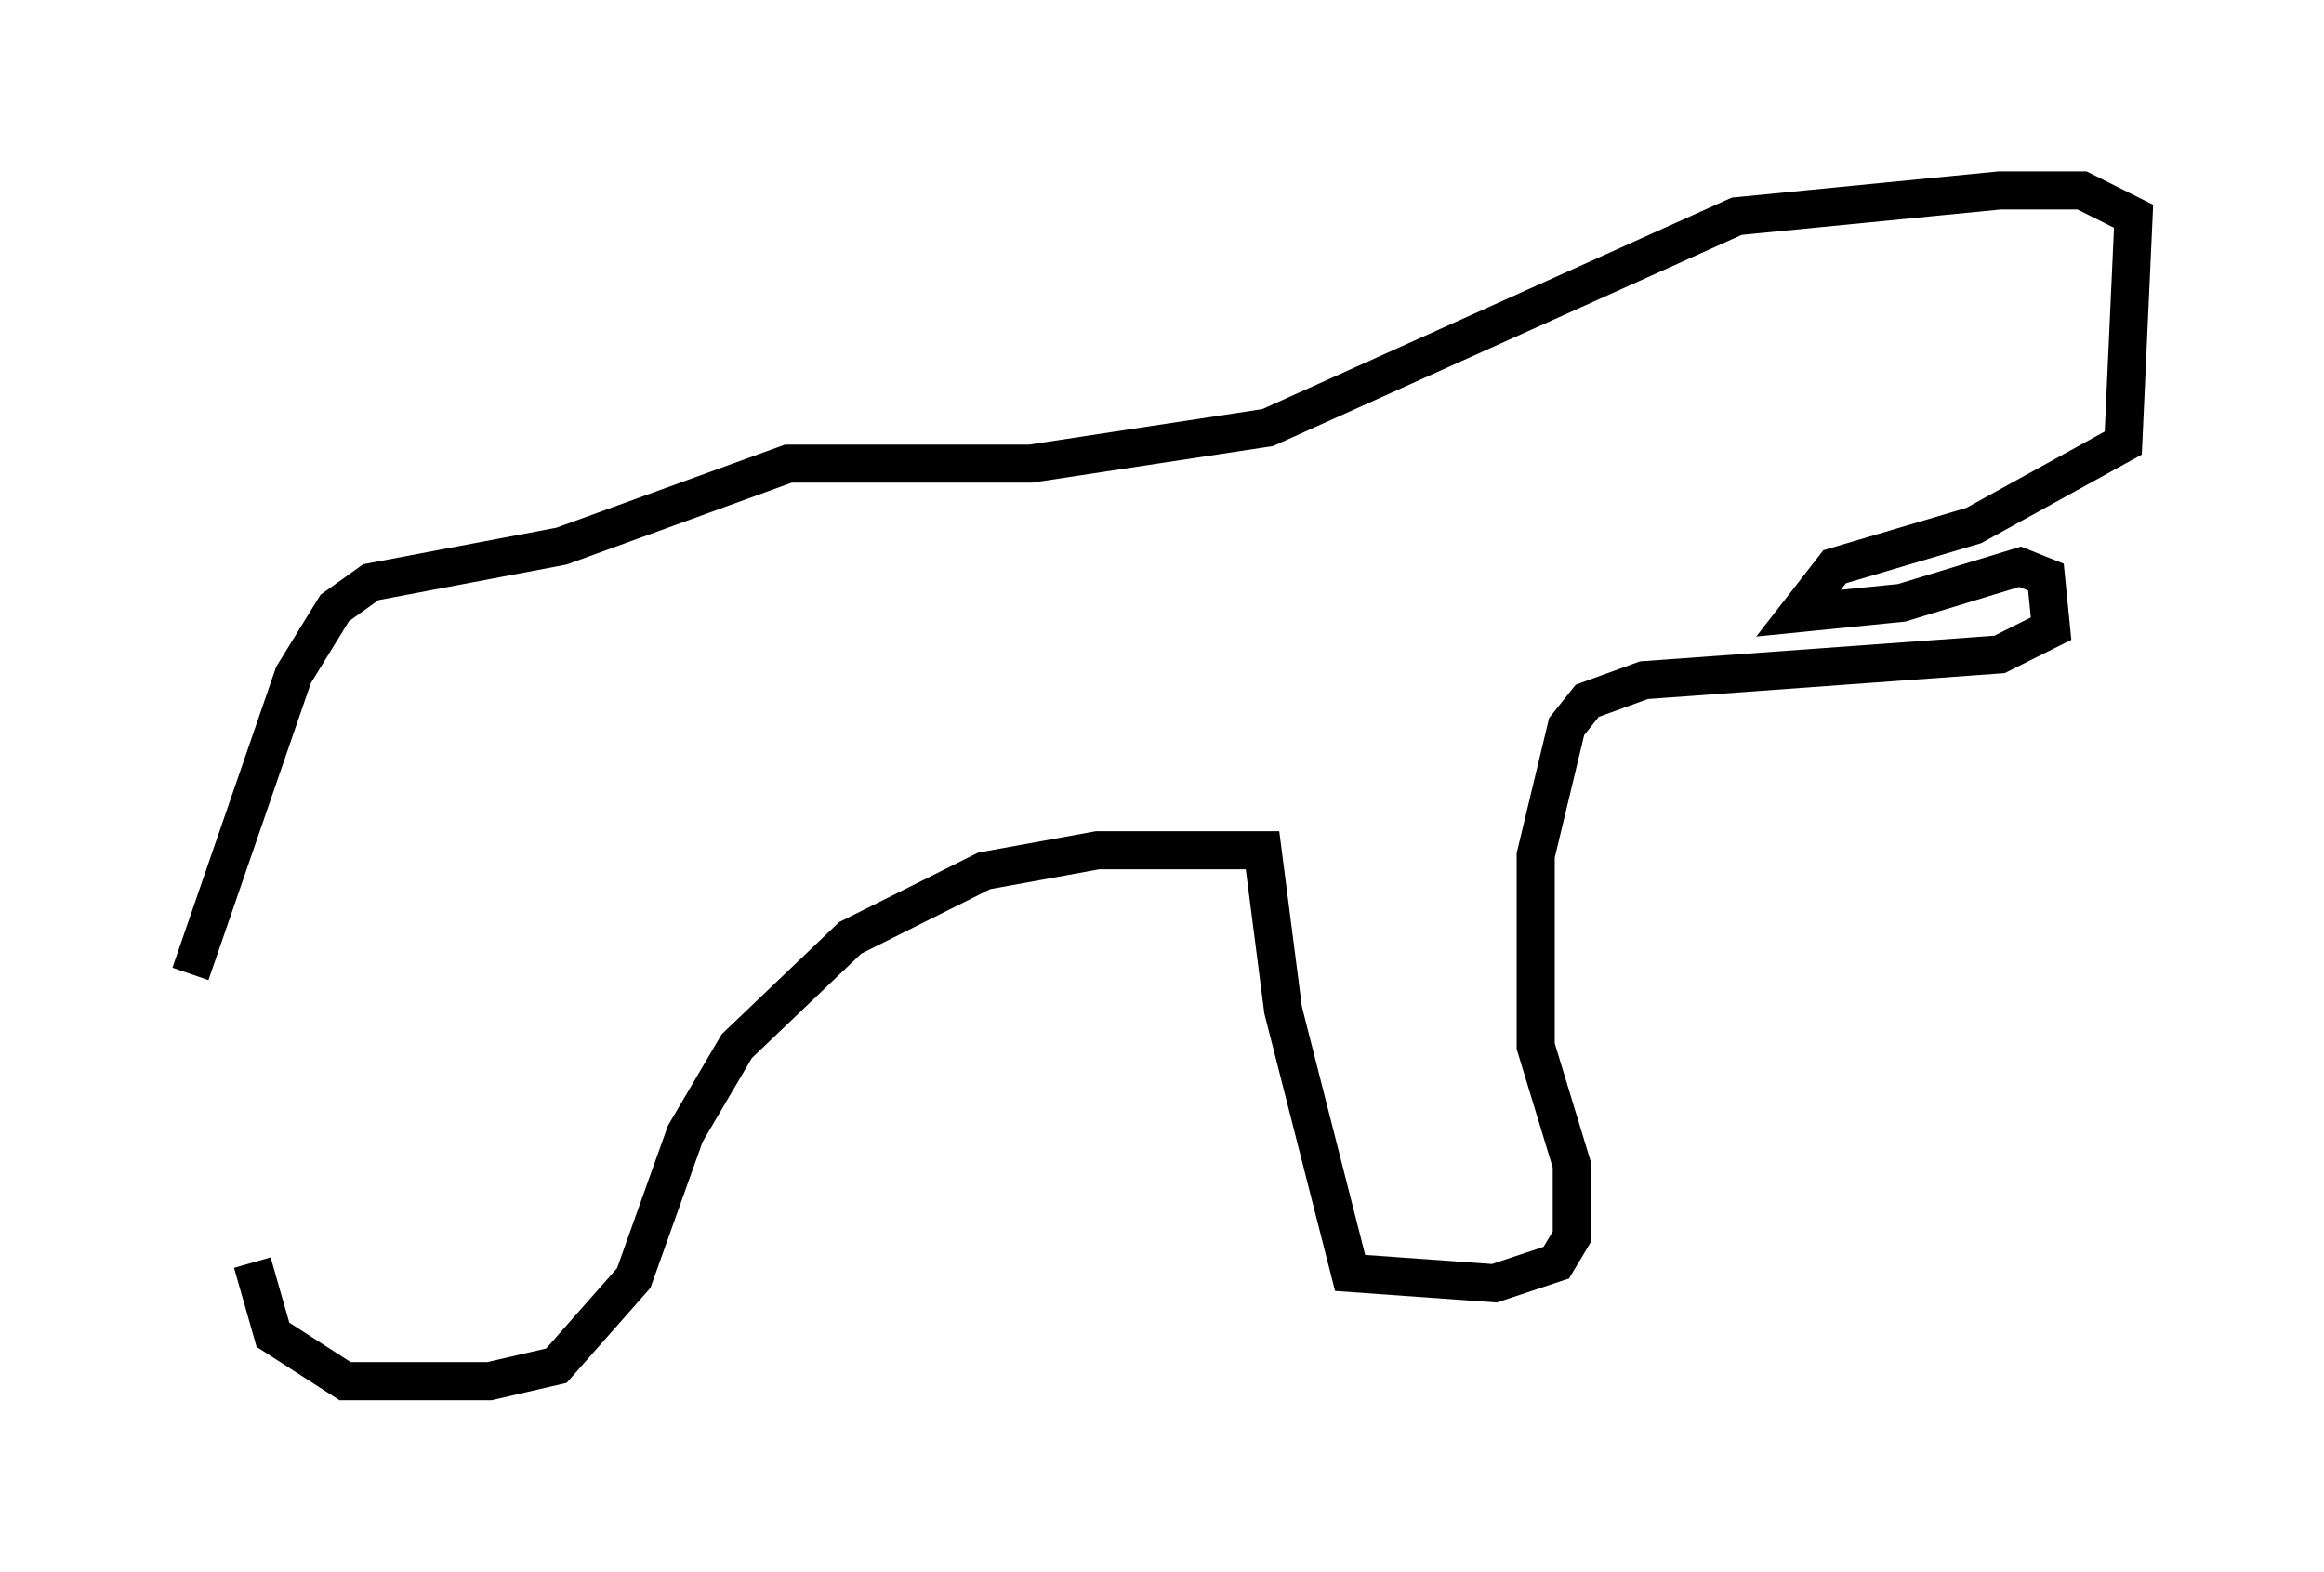 <?xml version="1.0" encoding="utf-8" ?>
<svg baseProfile="full" height="41.258" version="1.1" width="61.014" xmlns="http://www.w3.org/2000/svg" xmlns:ev="http://www.w3.org/2001/xml-events" xmlns:xlink="http://www.w3.org/1999/xlink"><defs /><rect fill="white" height="41.258" width="61.014" x="0" y="0" /><path d="M5.271, 33.822 m-0.271, -8.254 l2.706, -7.848 1.083, -1.759 l0.947, -0.677 5.007, -0.947 l5.954, -2.165 6.36, 0.0 l6.225, -0.947 12.314, -5.548 l6.901, -0.677 2.165, 0.0 l1.353, 0.677 -0.271, 5.954 l-3.924, 2.165 -3.654, 1.083 l-0.947, 1.218 2.706, -0.271 l3.112, -0.947 0.677, 0.271 l0.135, 1.353 -1.353, 0.677 l-9.337, 0.677 -1.488, 0.541 l-0.541, 0.677 -0.812, 3.383 l0.0, 5.007 0.947, 3.112 l0.0, 1.894 -0.406, 0.677 l-1.624, 0.541 -3.789, -0.271 l-1.759, -6.901 -0.541, -4.195 l-4.33, 0.0 -2.977, 0.541 l-3.518, 1.759 -2.977, 2.842 l-1.353, 2.3 -1.353, 3.789 l-2.03, 2.3 -1.759, 0.406 l-3.789, 0.0 -1.894, -1.218 l-0.541, -1.894 " fill="none" stroke="black" stroke-width="1" /></svg>